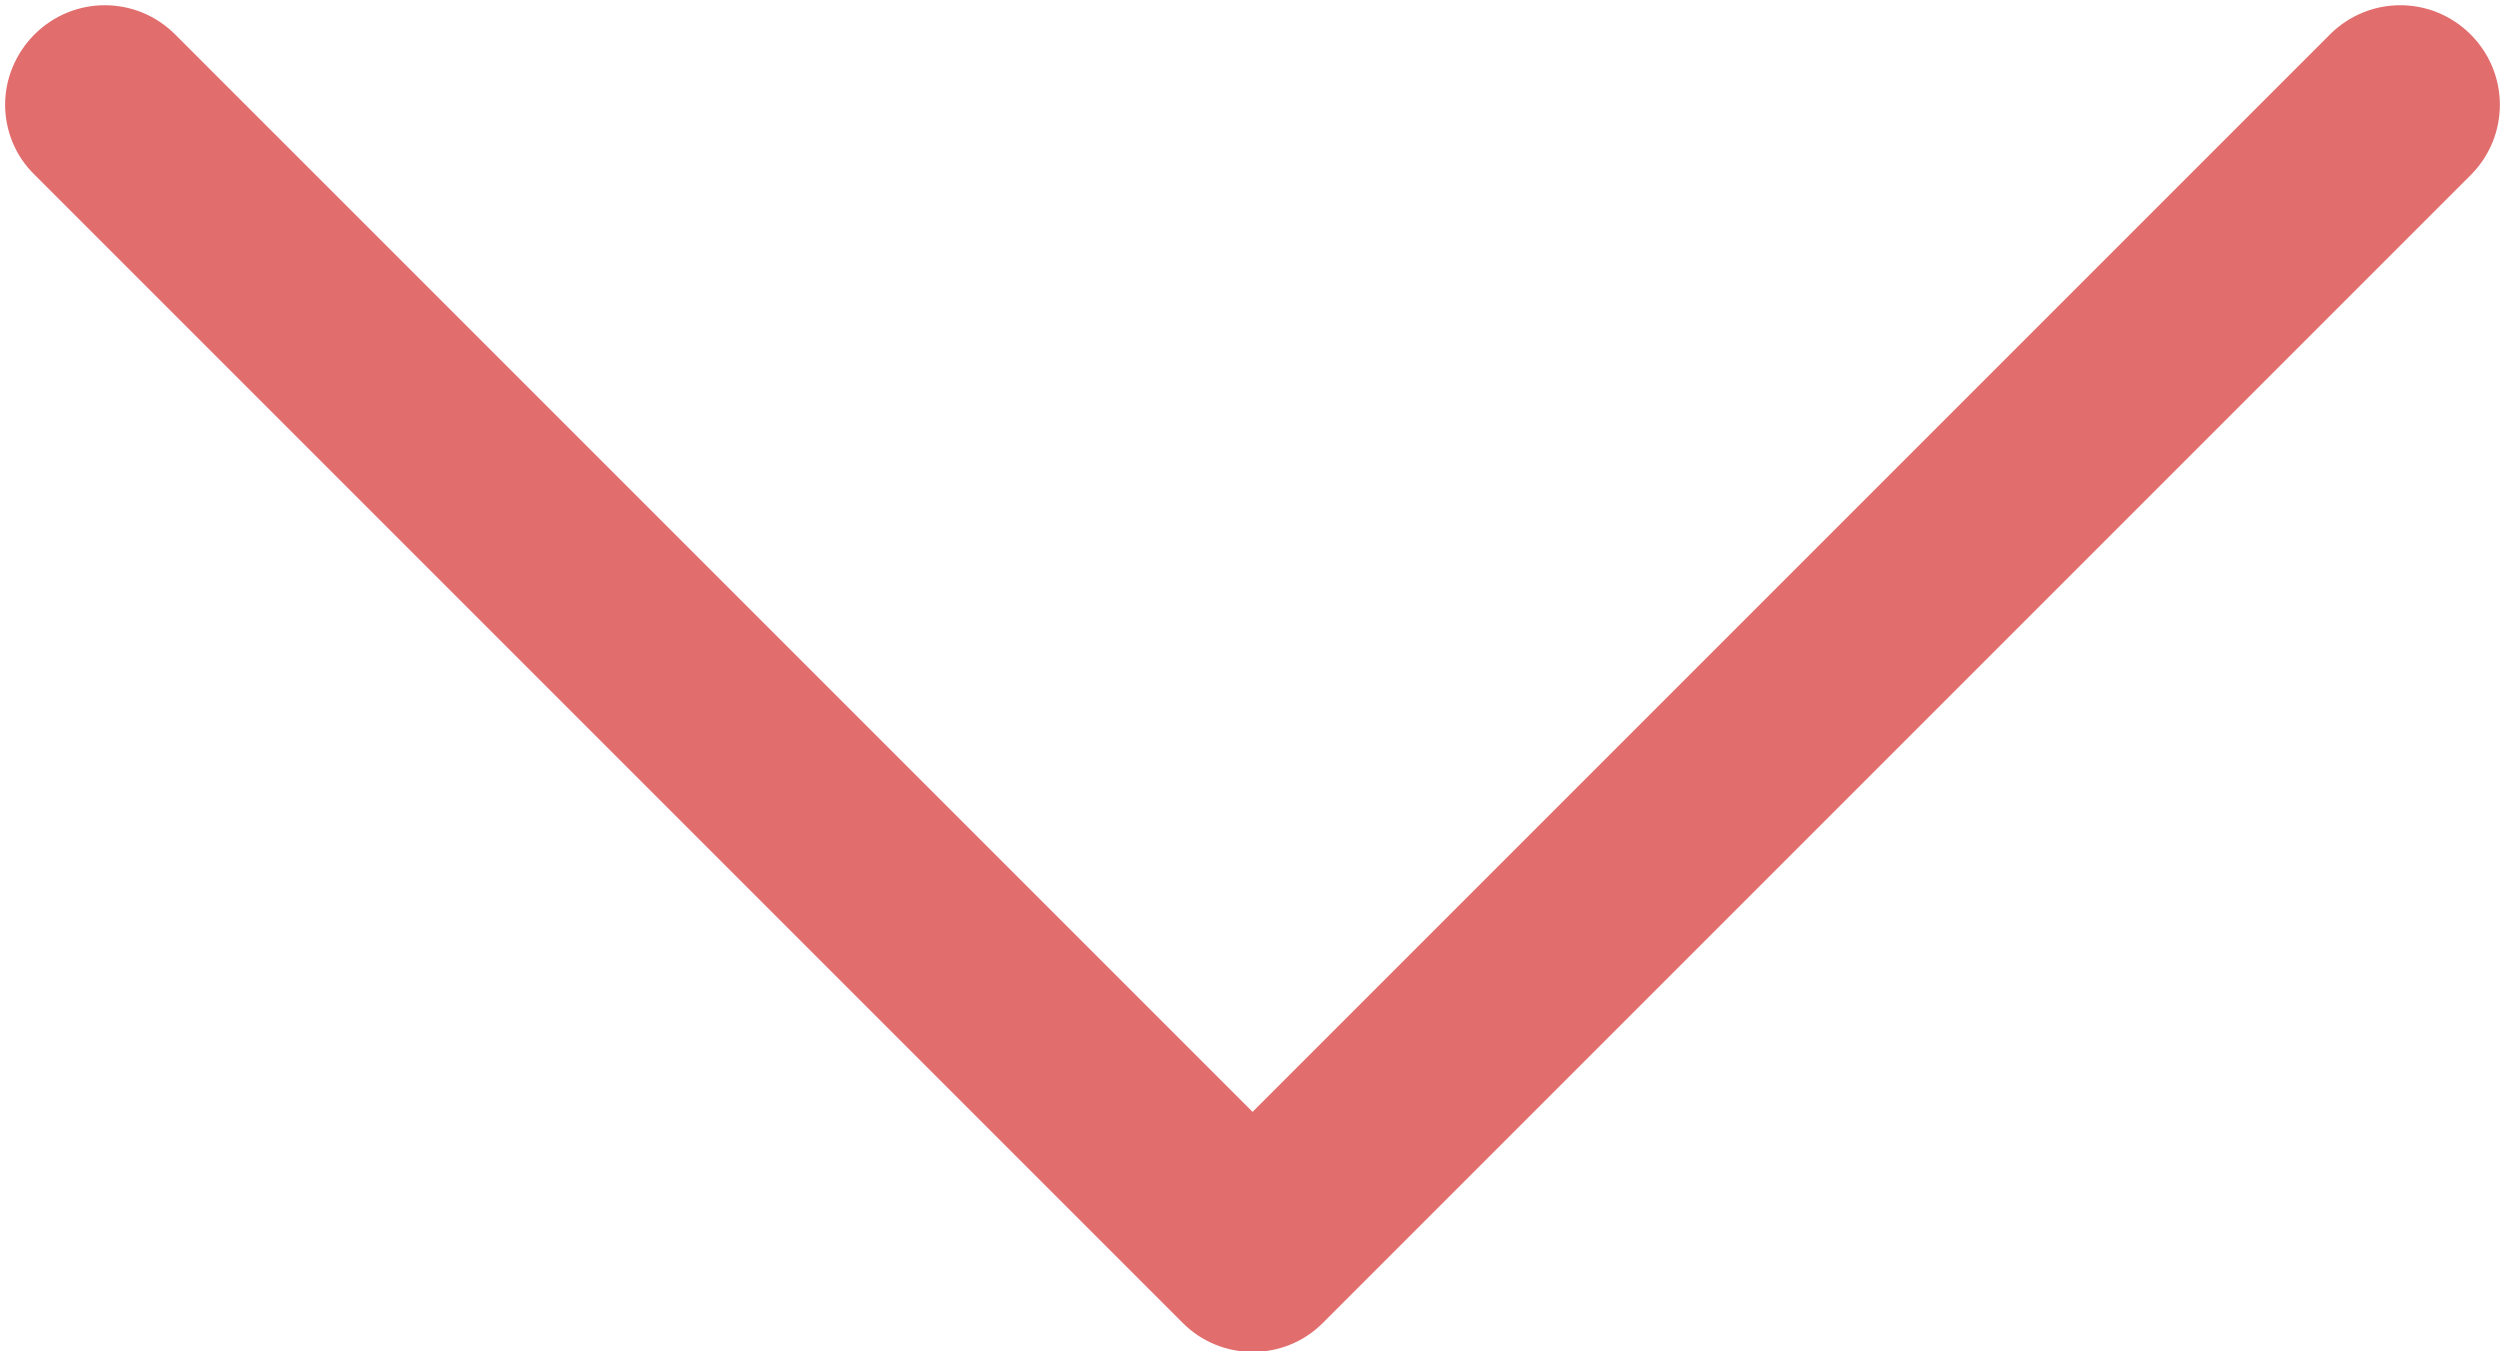 <?xml version="1.0" encoding="utf-8"?>
<!-- Generator: Adobe Illustrator 22.1.0, SVG Export Plug-In . SVG Version: 6.00 Build 0)  -->
<svg version="1.1" id="Capa_1" xmlns="http://www.w3.org/2000/svg" xmlns:xlink="http://www.w3.org/1999/xlink" x="0px" y="0px"
	 viewBox="0 0 490.2 265" style="enable-background:new 0 0 490.2 265;" xml:space="preserve">
<style type="text/css">
	.st0{fill:#E26D6D;stroke:#E26D6D;stroke-width:12;stroke-miterlimit:10;}
</style>
<g>
	<path class="st0" d="M255.1,255.2L480.2,30.1c5.3-5.3,5.3-13.8,0-19.1c-5.3-5.3-13.8-5.3-19.1,0L245.6,226.5L30.1,11
		C24.8,5.7,16.3,5.7,11,11c-2.6,2.6-4,6.1-4,9.5c0,3.4,1.3,6.9,4,9.5l225.1,225.1C241.3,260.4,249.9,260.4,255.1,255.2z"/>
</g>
</svg>
